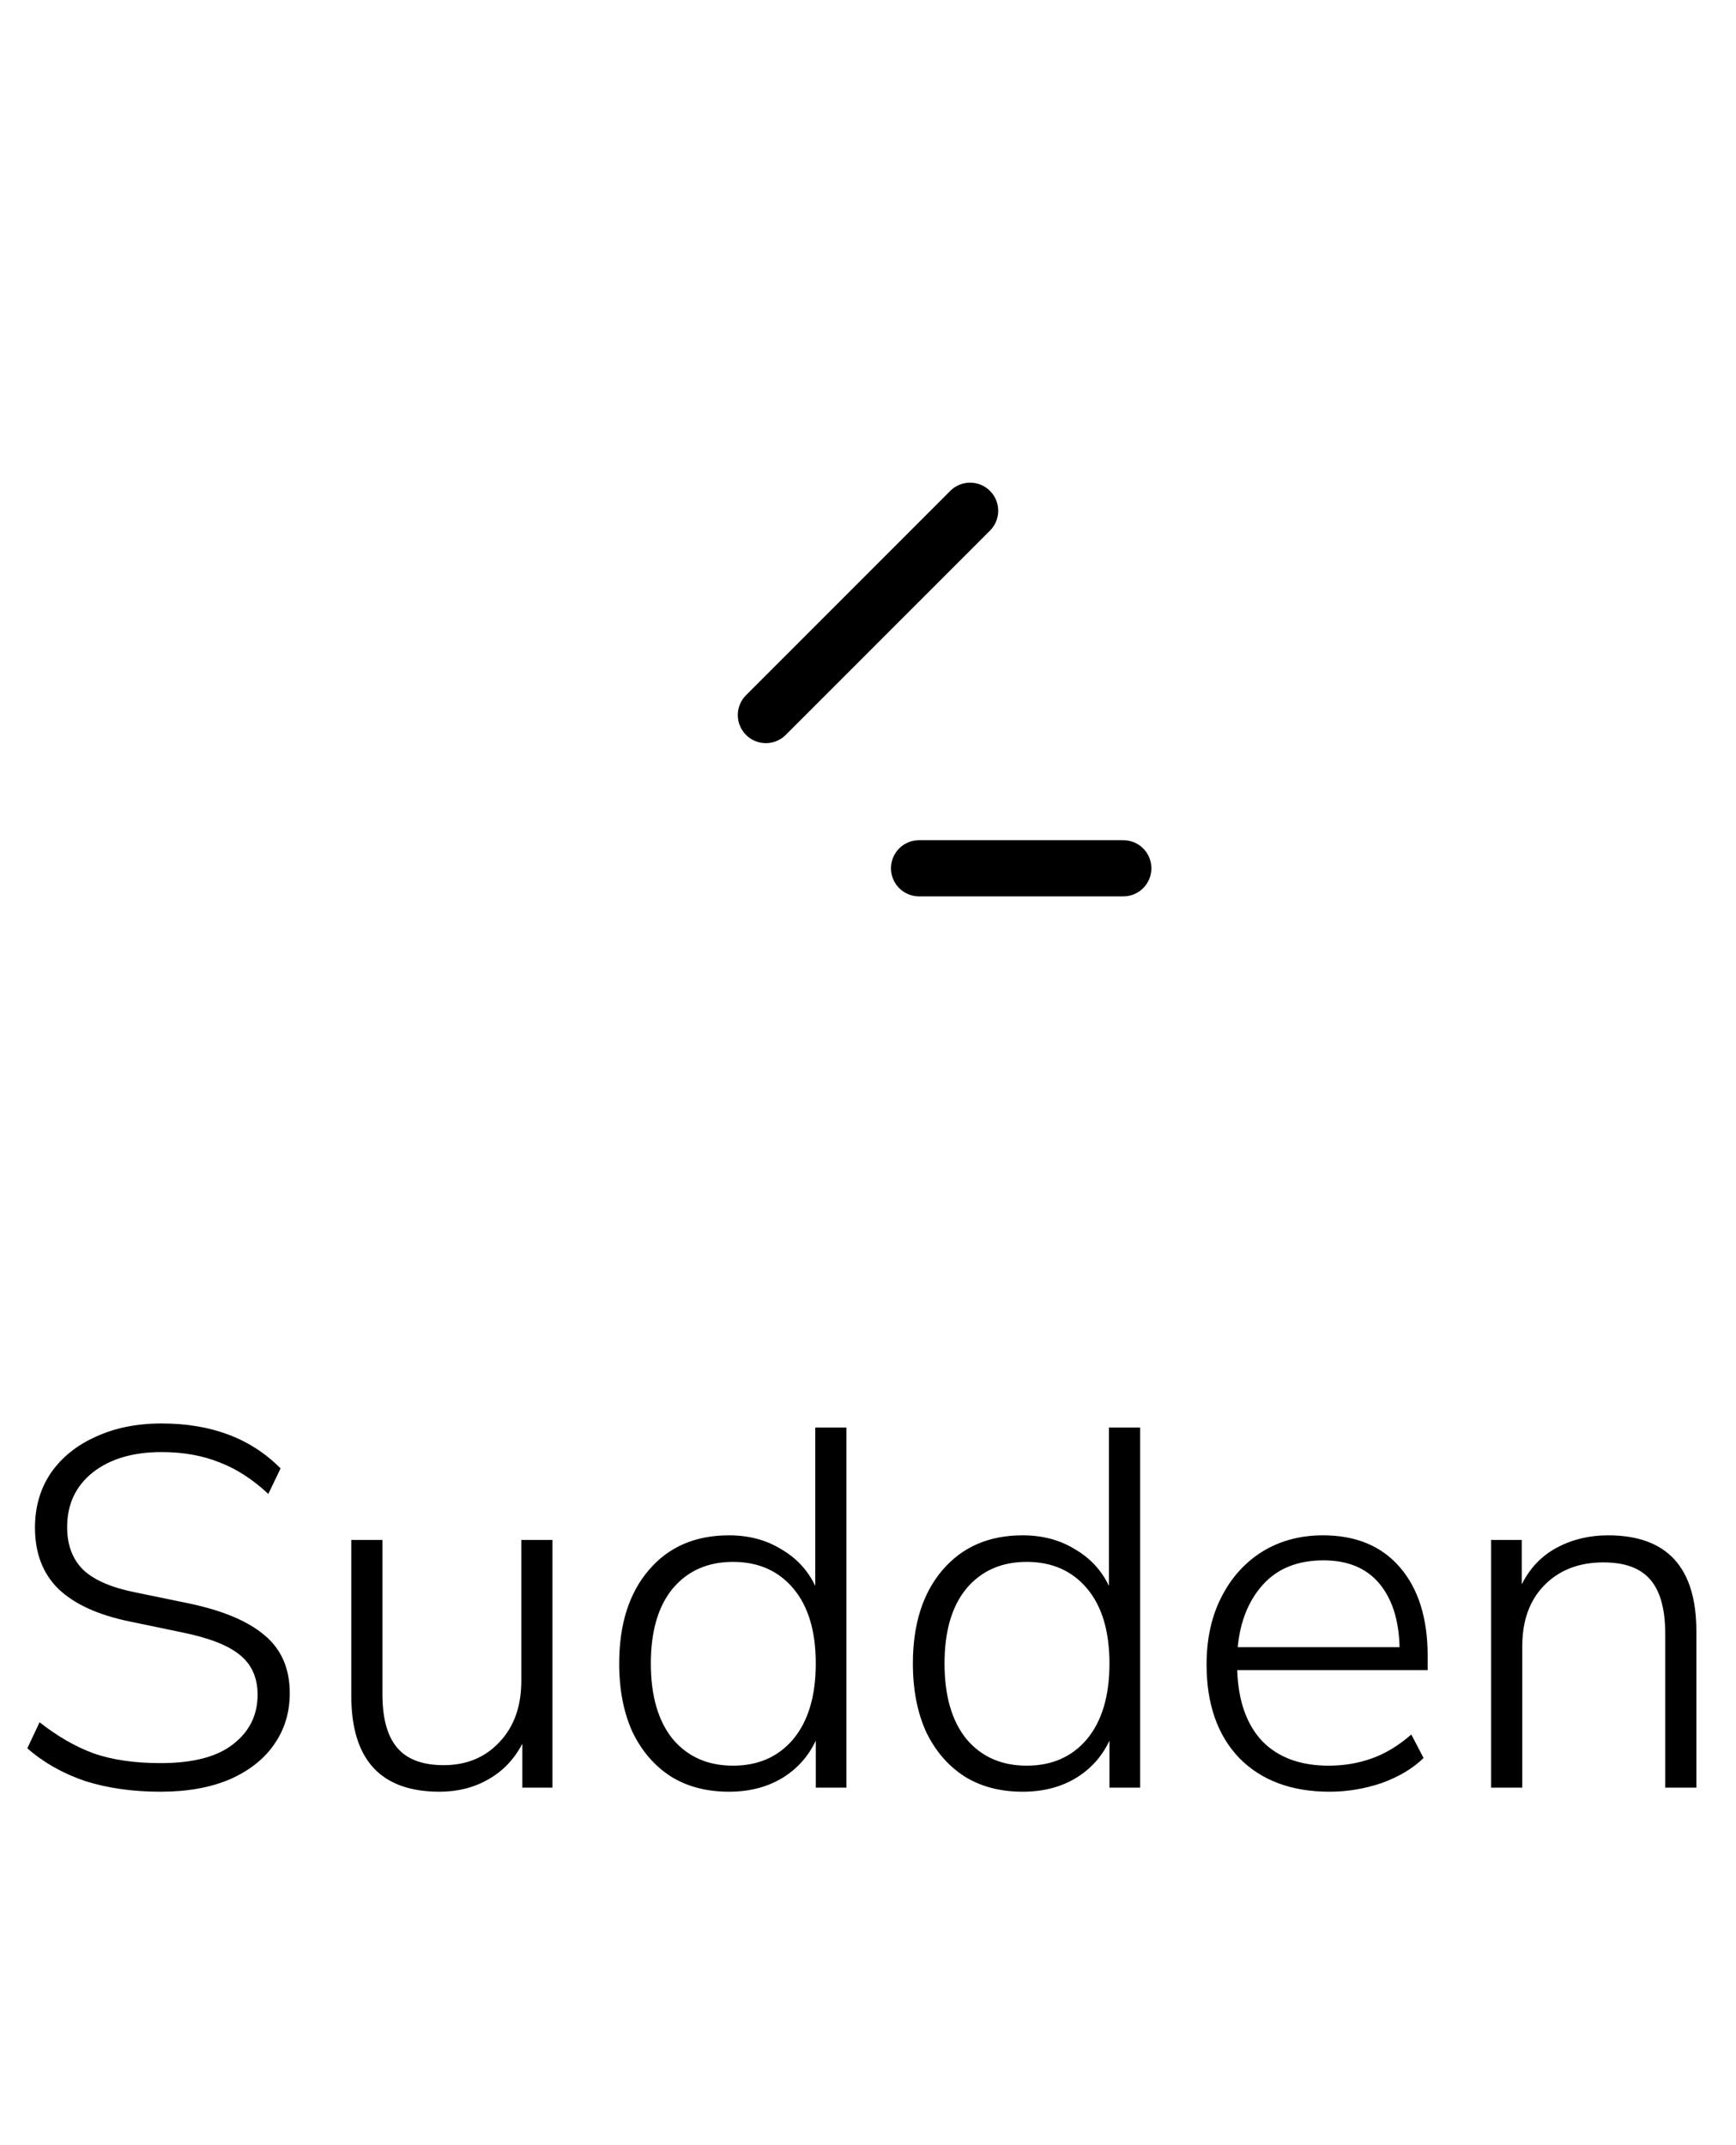<svg width="34" height="42" viewBox="0 0 34 42" fill="none" xmlns="http://www.w3.org/2000/svg">
<path d="M3.145 35.08C2.599 35.08 2.105 35.01 1.665 34.87C1.232 34.723 0.855 34.51 0.535 34.23L0.775 33.72C1.122 33.993 1.475 34.197 1.835 34.33C2.202 34.457 2.639 34.52 3.145 34.52C3.779 34.52 4.252 34.397 4.565 34.15C4.885 33.903 5.045 33.58 5.045 33.18C5.045 32.847 4.929 32.587 4.695 32.4C4.469 32.213 4.092 32.067 3.565 31.96L2.555 31.75C1.929 31.623 1.459 31.41 1.145 31.11C0.839 30.81 0.685 30.41 0.685 29.91C0.685 29.503 0.789 29.147 0.995 28.84C1.209 28.533 1.502 28.297 1.875 28.13C2.249 27.957 2.679 27.87 3.165 27.87C4.139 27.87 4.915 28.163 5.495 28.75L5.255 29.25C4.949 28.963 4.629 28.757 4.295 28.63C3.962 28.497 3.585 28.43 3.165 28.43C2.605 28.43 2.155 28.563 1.815 28.83C1.482 29.097 1.315 29.453 1.315 29.9C1.315 30.253 1.422 30.533 1.635 30.74C1.849 30.94 2.192 31.087 2.665 31.18L3.685 31.39C4.359 31.53 4.859 31.74 5.185 32.02C5.512 32.293 5.675 32.67 5.675 33.15C5.675 33.53 5.572 33.867 5.365 34.16C5.165 34.447 4.875 34.673 4.495 34.84C4.115 35 3.665 35.08 3.145 35.08ZM8.61 35.08C7.456 35.08 6.88 34.453 6.88 33.2V30.15H7.49V33.17C7.49 33.643 7.586 33.993 7.78 34.22C7.973 34.447 8.276 34.56 8.69 34.56C9.136 34.56 9.5 34.41 9.78 34.11C10.066 33.81 10.21 33.41 10.21 32.91V30.15H10.82V35H10.23V34.14C10.07 34.447 9.846 34.68 9.56 34.84C9.28 35 8.963 35.08 8.61 35.08ZM14.277 35.08C13.837 35.08 13.457 34.98 13.137 34.78C12.817 34.573 12.567 34.283 12.387 33.91C12.214 33.53 12.127 33.083 12.127 32.57C12.127 31.803 12.32 31.193 12.707 30.74C13.094 30.287 13.617 30.06 14.277 30.06C14.664 30.06 15.004 30.15 15.297 30.33C15.597 30.503 15.82 30.743 15.967 31.05V27.95H16.577V35H15.977V34.08C15.83 34.393 15.607 34.64 15.307 34.82C15.014 34.993 14.67 35.08 14.277 35.08ZM14.357 34.57C14.85 34.57 15.244 34.397 15.537 34.05C15.83 33.697 15.977 33.203 15.977 32.57C15.977 31.937 15.83 31.447 15.537 31.1C15.244 30.753 14.85 30.58 14.357 30.58C13.864 30.58 13.47 30.753 13.177 31.1C12.89 31.447 12.747 31.937 12.747 32.57C12.747 33.203 12.89 33.697 13.177 34.05C13.47 34.397 13.864 34.57 14.357 34.57ZM20.029 35.08C19.589 35.08 19.209 34.98 18.889 34.78C18.569 34.573 18.319 34.283 18.139 33.91C17.966 33.53 17.879 33.083 17.879 32.57C17.879 31.803 18.072 31.193 18.459 30.74C18.846 30.287 19.369 30.06 20.029 30.06C20.416 30.06 20.756 30.15 21.049 30.33C21.349 30.503 21.572 30.743 21.719 31.05V27.95H22.329V35H21.729V34.08C21.582 34.393 21.359 34.64 21.059 34.82C20.766 34.993 20.422 35.08 20.029 35.08ZM20.109 34.57C20.602 34.57 20.996 34.397 21.289 34.05C21.582 33.697 21.729 33.203 21.729 32.57C21.729 31.937 21.582 31.447 21.289 31.1C20.996 30.753 20.602 30.58 20.109 30.58C19.616 30.58 19.222 30.753 18.929 31.1C18.642 31.447 18.499 31.937 18.499 32.57C18.499 33.203 18.642 33.697 18.929 34.05C19.222 34.397 19.616 34.57 20.109 34.57ZM26.041 35.08C25.294 35.08 24.704 34.86 24.271 34.42C23.844 33.973 23.631 33.363 23.631 32.59C23.631 32.09 23.727 31.65 23.921 31.27C24.114 30.89 24.381 30.593 24.721 30.38C25.067 30.167 25.464 30.06 25.911 30.06C26.558 30.06 27.061 30.27 27.421 30.69C27.781 31.11 27.961 31.687 27.961 32.42V32.7H24.231C24.251 33.3 24.414 33.763 24.721 34.09C25.034 34.41 25.468 34.57 26.021 34.57C26.321 34.57 26.601 34.523 26.861 34.43C27.128 34.337 27.387 34.18 27.641 33.96L27.881 34.42C27.668 34.627 27.394 34.79 27.061 34.91C26.727 35.023 26.387 35.08 26.041 35.08ZM25.921 30.55C25.414 30.55 25.017 30.71 24.731 31.03C24.451 31.343 24.288 31.75 24.241 32.25H27.411C27.398 31.717 27.264 31.3 27.011 31C26.758 30.7 26.394 30.55 25.921 30.55ZM29.204 35V30.15H29.804V31.02C29.964 30.7 30.194 30.46 30.494 30.3C30.794 30.14 31.128 30.06 31.494 30.06C32.648 30.06 33.224 30.687 33.224 31.94V35H32.614V31.99C32.614 31.51 32.518 31.157 32.324 30.93C32.131 30.703 31.824 30.59 31.404 30.59C30.924 30.59 30.538 30.74 30.244 31.04C29.958 31.333 29.814 31.73 29.814 32.23V35H29.204Z" fill="black"/>
<path d="M18 17H22" stroke="black" stroke-width="1.1" stroke-linecap="round"/>
<path d="M15 14L19 10" stroke="black" stroke-width="1.1" stroke-linecap="round"/>
</svg>
